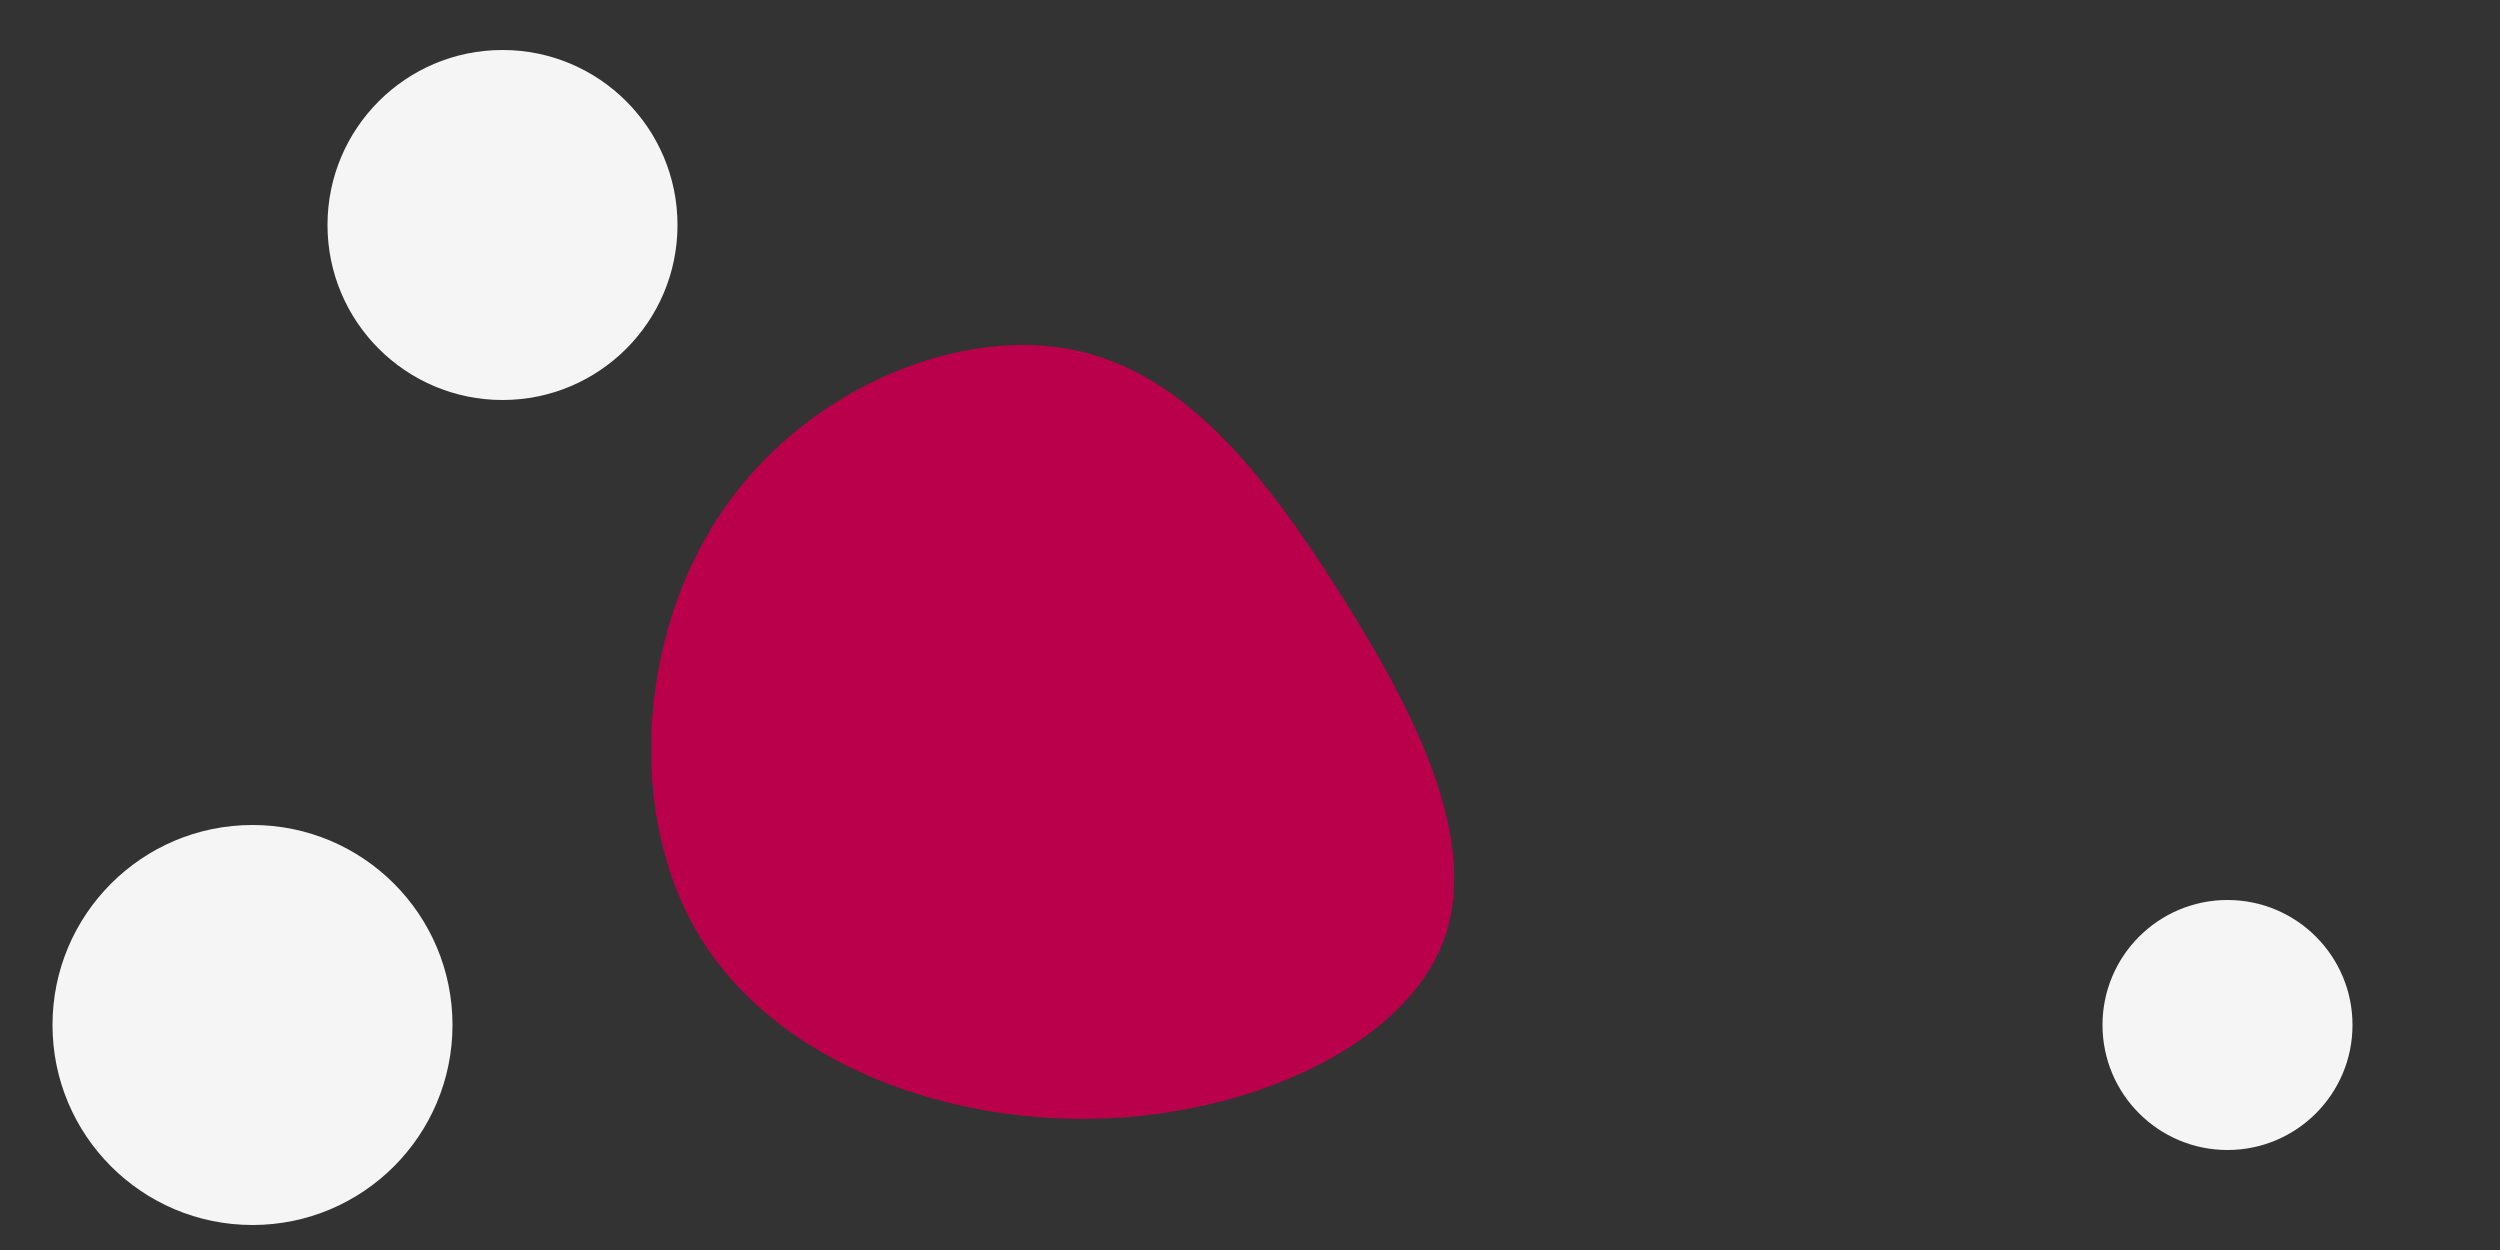 <svg xmlns="http://www.w3.org/2000/svg" xmlns:xlink="http://www.w3.org/1999/xlink" id="visual"
    viewBox="0 0 1000 500" width="100%" height="100%" version="1.1">
    <rect x="0" y="0" width="1000" height="500" fill="#333333" stroke="none"/>
    <g fill="#F5F5F5">
        <circle r="80" cx="101" cy="410" />
        <circle r="50" cx="891" cy="410" />
        <circle r="70" cx="201" cy="90" />
    </g>
    <g id="myFish" xmlns="http://www.w3.org/2000/svg" transform="translate(440,286)">
        <path
            d="M95.1 -50.1C125.3 -2.7 153.1 50.9 136.9 91.6C120.7 132.3 60.3 160.2 -2.3 161.5C-65 162.8 -129.9 137.7 -159.8 89.1C-189.7 40.5 -184.5 -31.5 -152 -80.2C-119.5 -129 -59.8 -154.5 -13.6 -146.6C32.5 -138.8 65 -97.5 95.1 -50.1"
            fill="#BB004B" />
    </g>
</svg>
